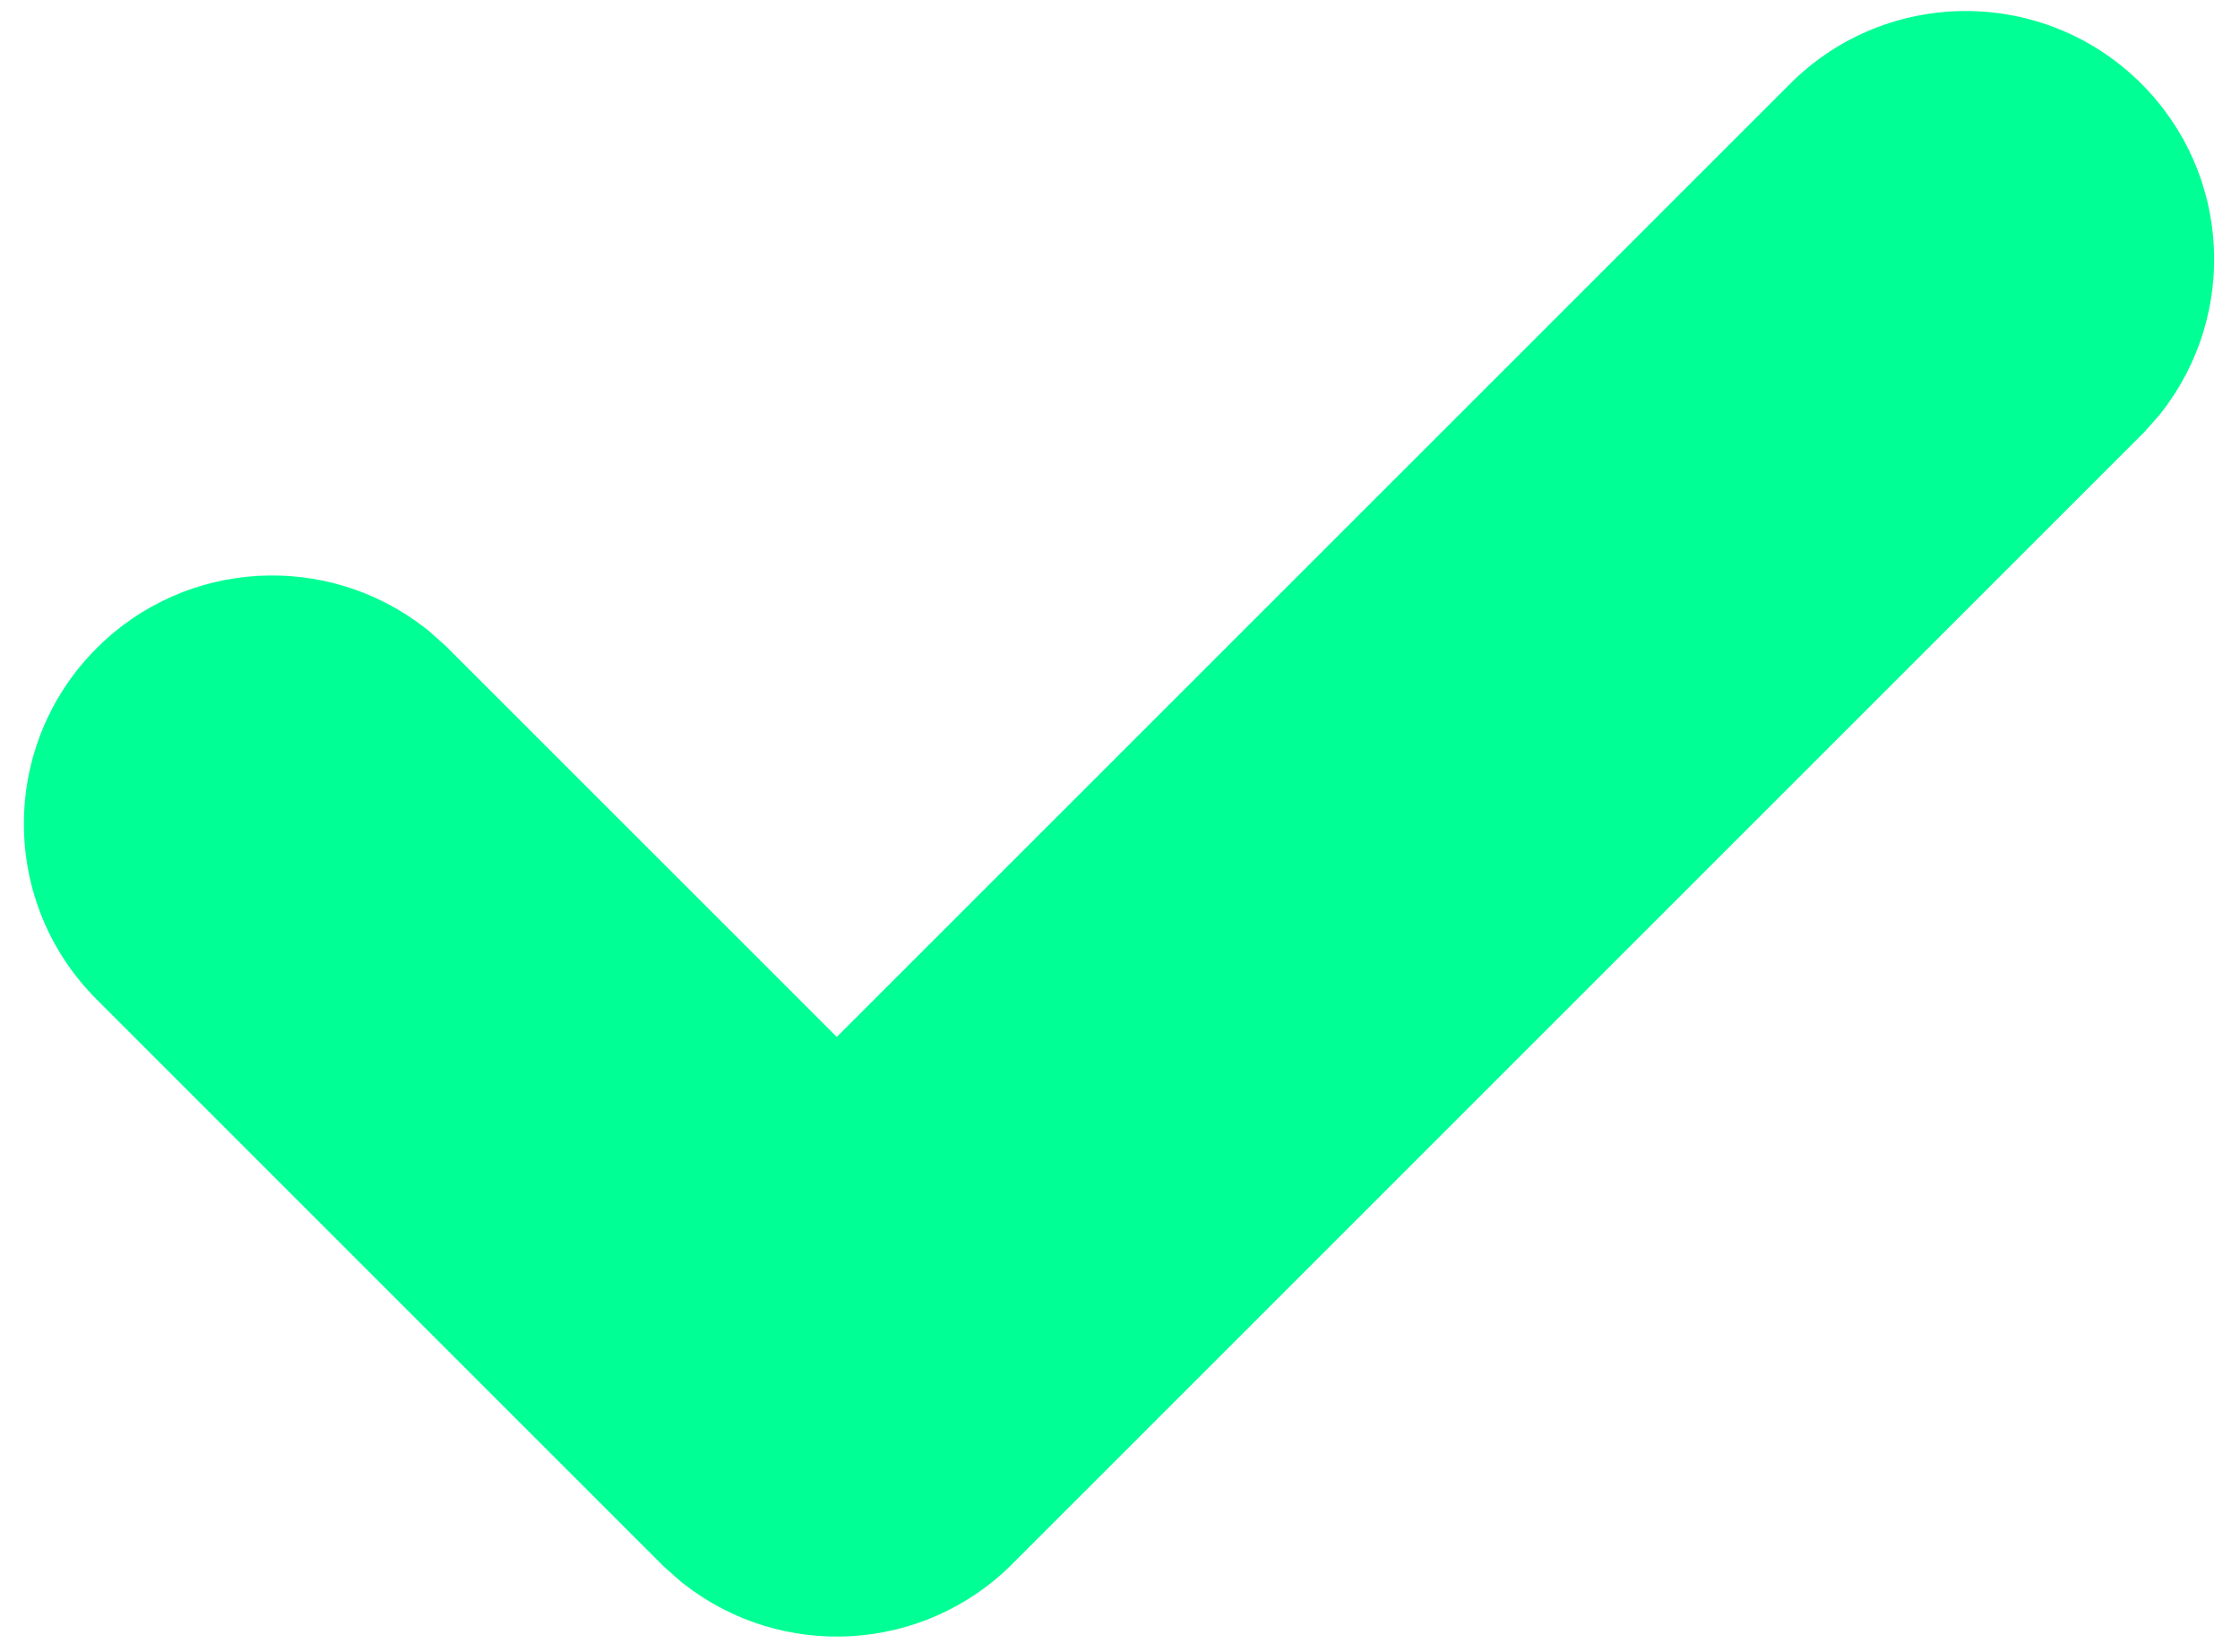 <svg width="61" height="45" viewBox="0 0 61 45" fill="none" xmlns="http://www.w3.org/2000/svg">
  <path fill-rule="evenodd" clip-rule="evenodd" d="M48.75 2.281C51.391 -0.36 55.674 -0.36 58.315 2.282C60.756 4.722 60.94 8.557 58.875 11.213L58.804 11.304L58.396 11.766L27.57 42.593C25.13 45.033 21.295 45.218 18.638 43.152L18.547 43.081L18.085 42.673L2.632 27.22C-0.01 24.578 -0.01 20.296 2.632 17.654C5.072 15.214 8.907 15.029 11.564 17.095L11.655 17.165L12.116 17.573L22.787 28.242L48.75 2.281C48.75 2.281 48.75 2.281 48.75 2.281Z" fill="#00FF94"/>
</svg>
